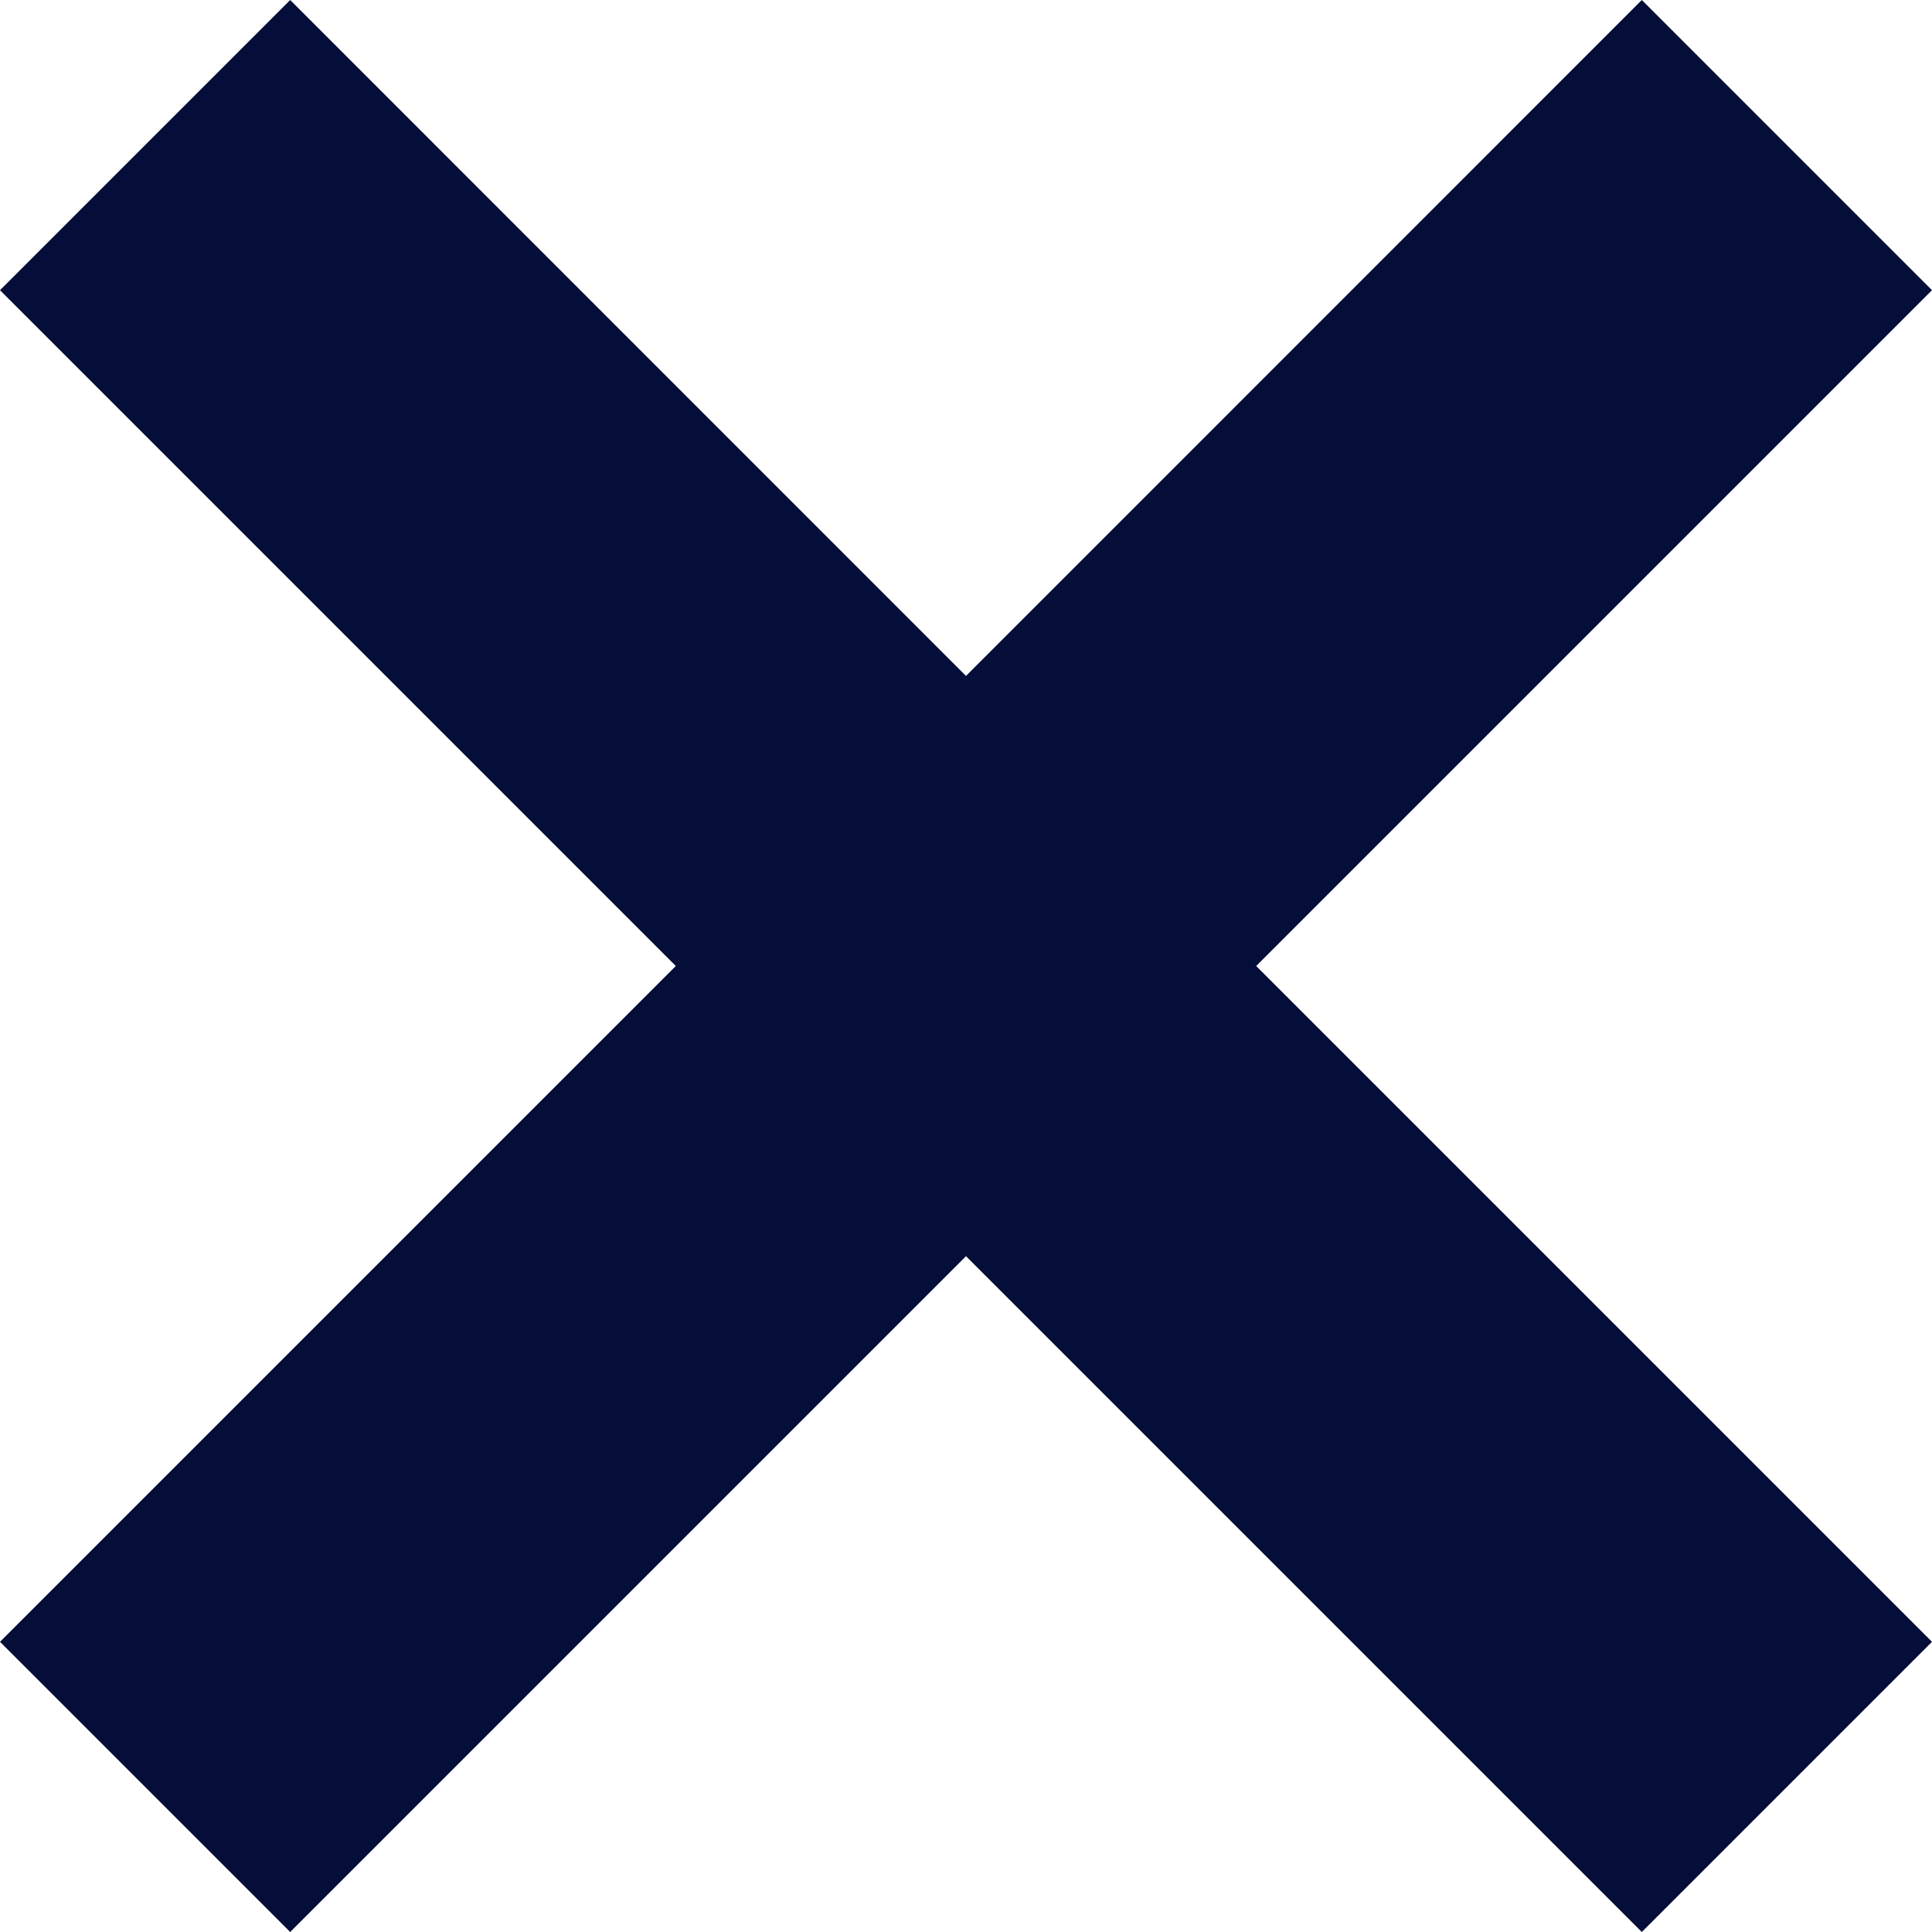 <?xml version="1.0" encoding="UTF-8" standalone="no"?>
<svg width="15px" height="15px" viewBox="0 0 15 15" version="1.1" xmlns="http://www.w3.org/2000/svg" xmlns:xlink="http://www.w3.org/1999/xlink">
    <!-- Generator: Sketch Beta 3.6 (26304) - http://www.bohemiancoding.com/sketch -->
    <title>Close</title>
    <desc>Created with Sketch Beta.</desc>
    <defs></defs>
    <g id="Page-1" stroke="none" stroke-width="1" fill="none" fill-rule="evenodd">
        <g id="Modal-window" transform="translate(-1005, -199)" fill="#050E39">
            <g id="Modal" transform="translate(400, 179)">
                <path d="M620,22.253 L617.747,20 L612.5,25.248 L607.253,20 L605,22.253 L610.247,27.5 L605,32.747 L607.253,35 L612.5,29.753 L617.747,35 L620,32.747 L614.753,27.5 L620,22.253 Z" id="Close"></path>
            </g>
        </g>
    </g>
</svg>